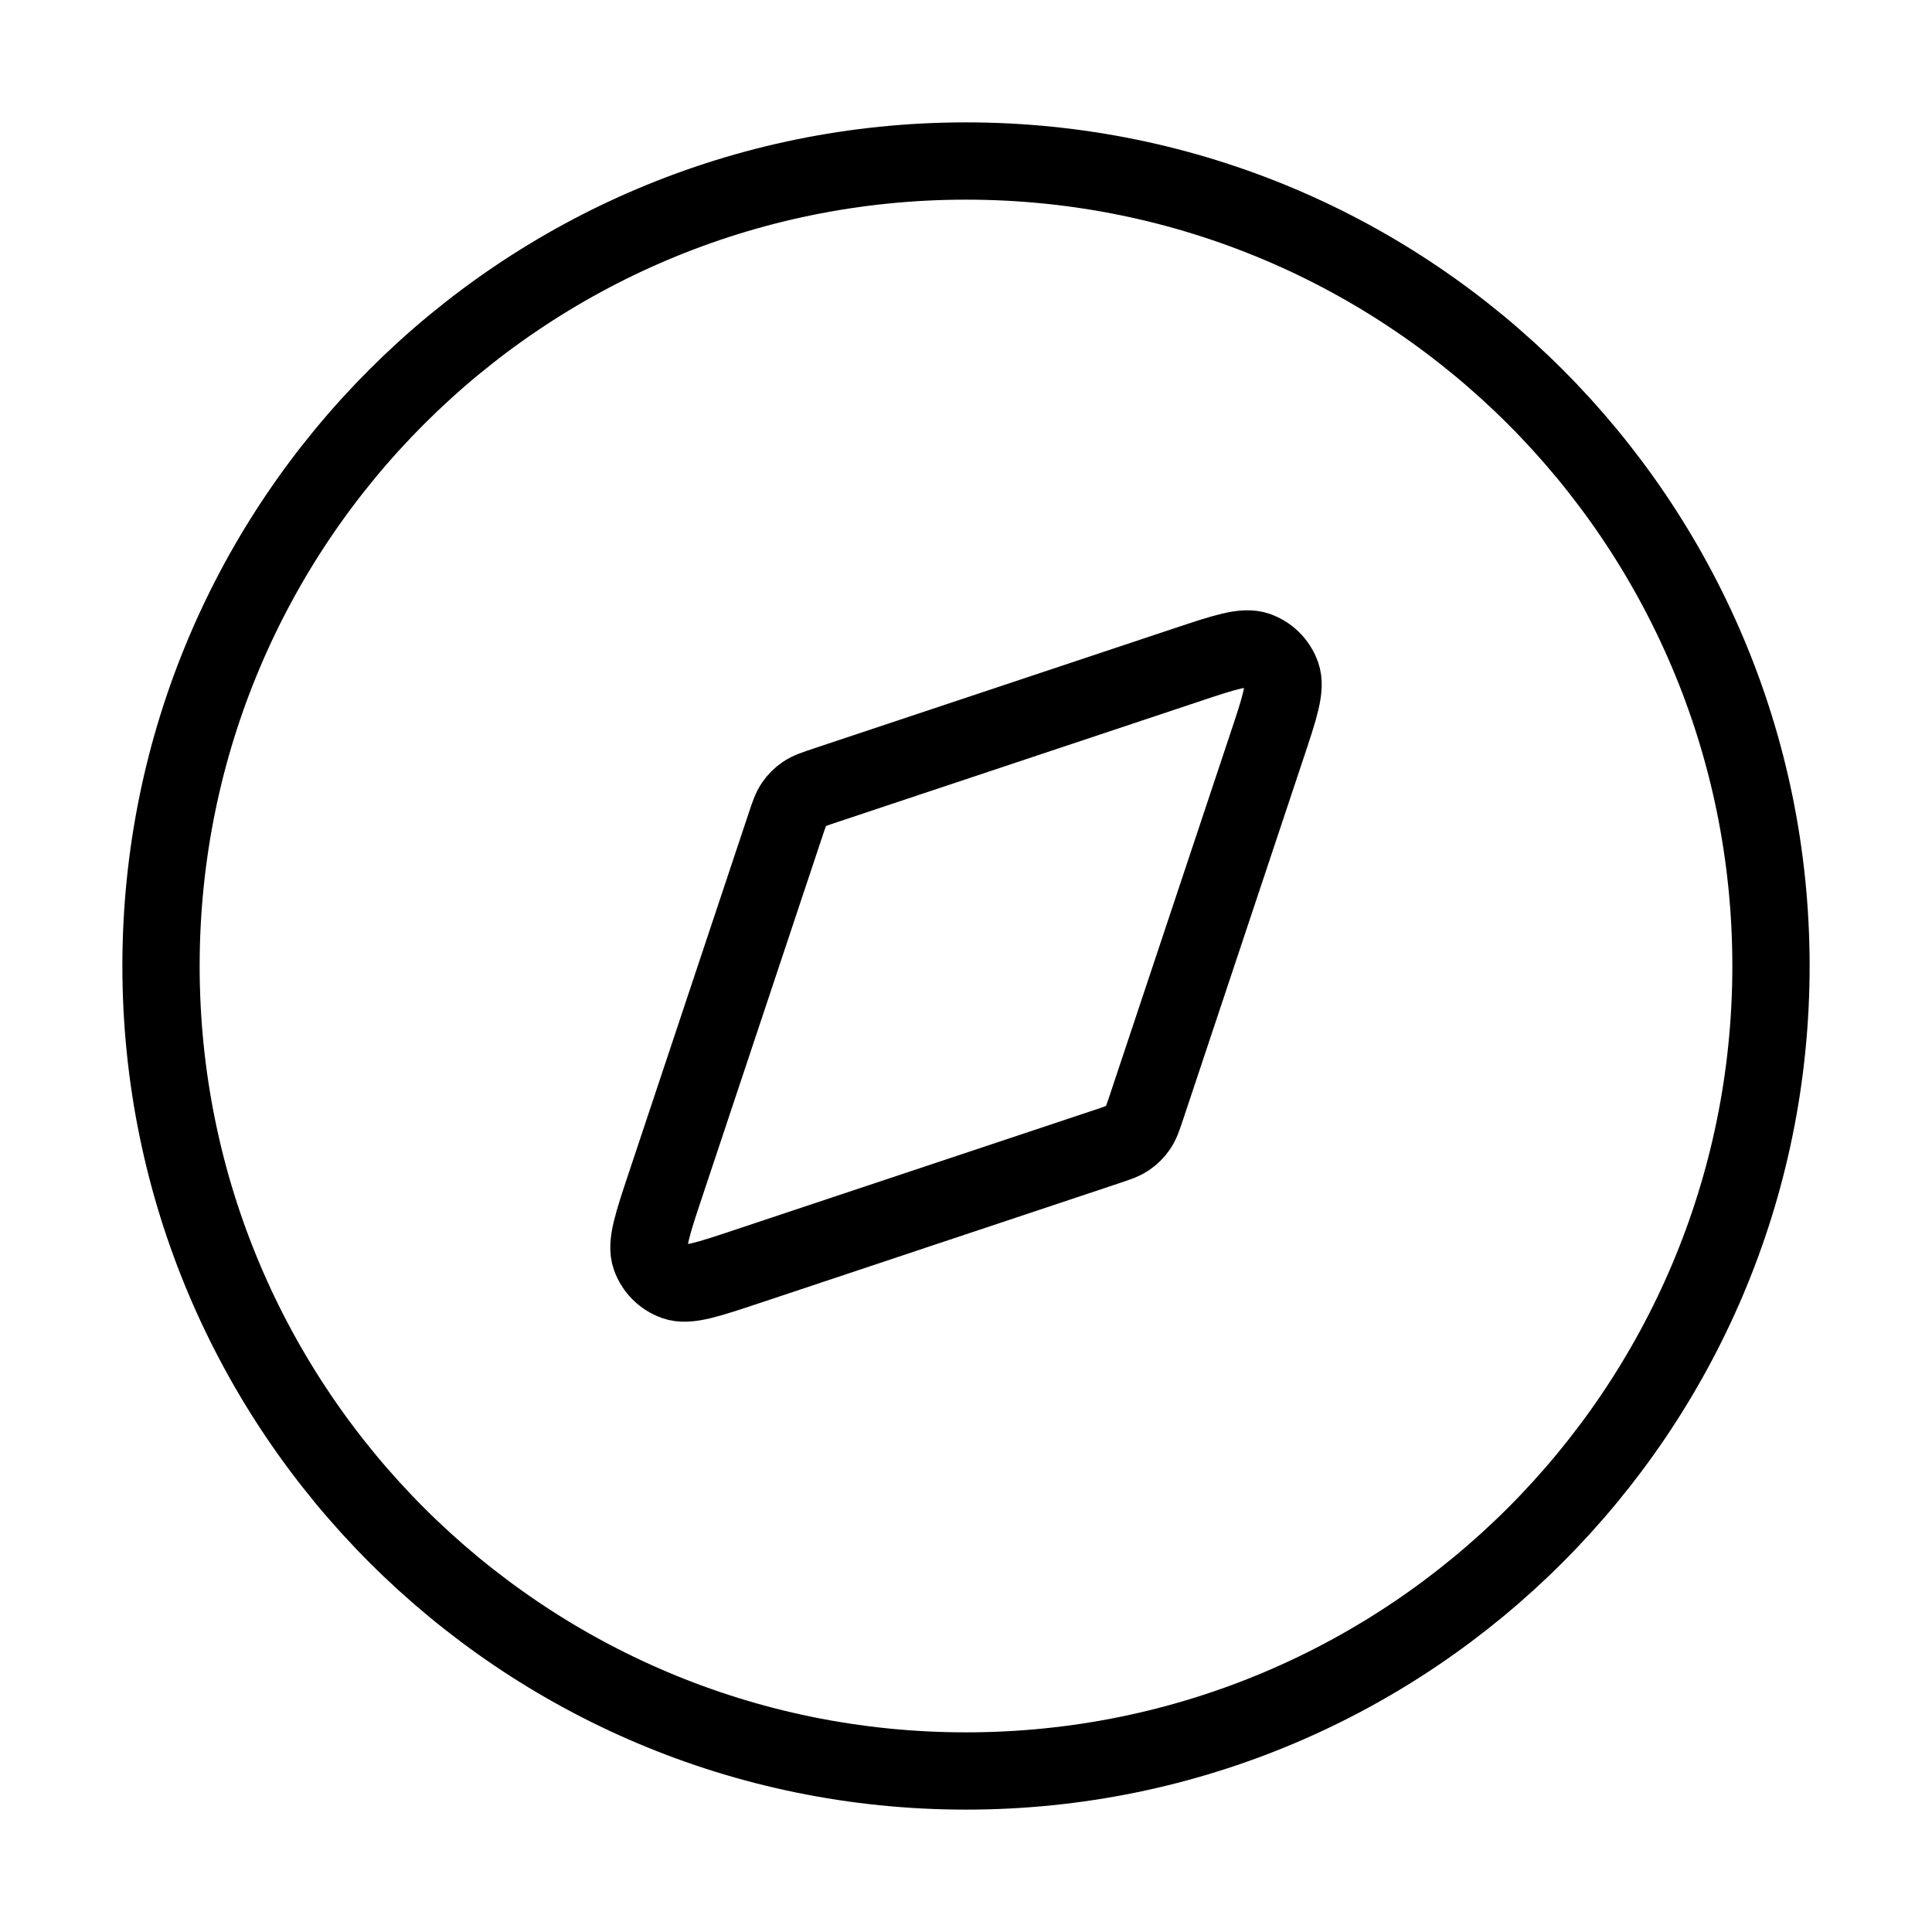 <svg width="50" height="50" viewBox="0 0 50 50" fill="none" xmlns="http://www.w3.org/2000/svg">
<g id="compass-03">
<g id="Icon">
<path d="M25 45.833C36.506 45.833 45.833 36.506 45.833 25C45.833 13.494 36.506 4.167 25 4.167C13.494 4.167 4.167 13.494 4.167 25C4.167 36.506 13.494 45.833 25 45.833Z" stroke="black" stroke-width="2" stroke-linecap="round" stroke-linejoin="round"/>
<path d="M30.671 17.221C31.689 16.881 32.198 16.712 32.536 16.833C32.831 16.938 33.062 17.169 33.167 17.464C33.288 17.802 33.119 18.311 32.779 19.329L29.68 28.626C29.584 28.916 29.535 29.061 29.453 29.181C29.38 29.288 29.288 29.38 29.181 29.453C29.061 29.535 28.916 29.584 28.626 29.68L19.329 32.779C18.311 33.118 17.802 33.288 17.464 33.167C17.169 33.062 16.938 32.831 16.833 32.536C16.712 32.198 16.882 31.689 17.221 30.671L20.32 21.374C20.416 21.084 20.465 20.939 20.547 20.819C20.62 20.712 20.712 20.62 20.819 20.547C20.939 20.465 21.084 20.416 21.374 20.32L30.671 17.221Z" stroke="black" stroke-width="2" stroke-linecap="round" stroke-linejoin="round"/>
</g>
</g>
</svg>
